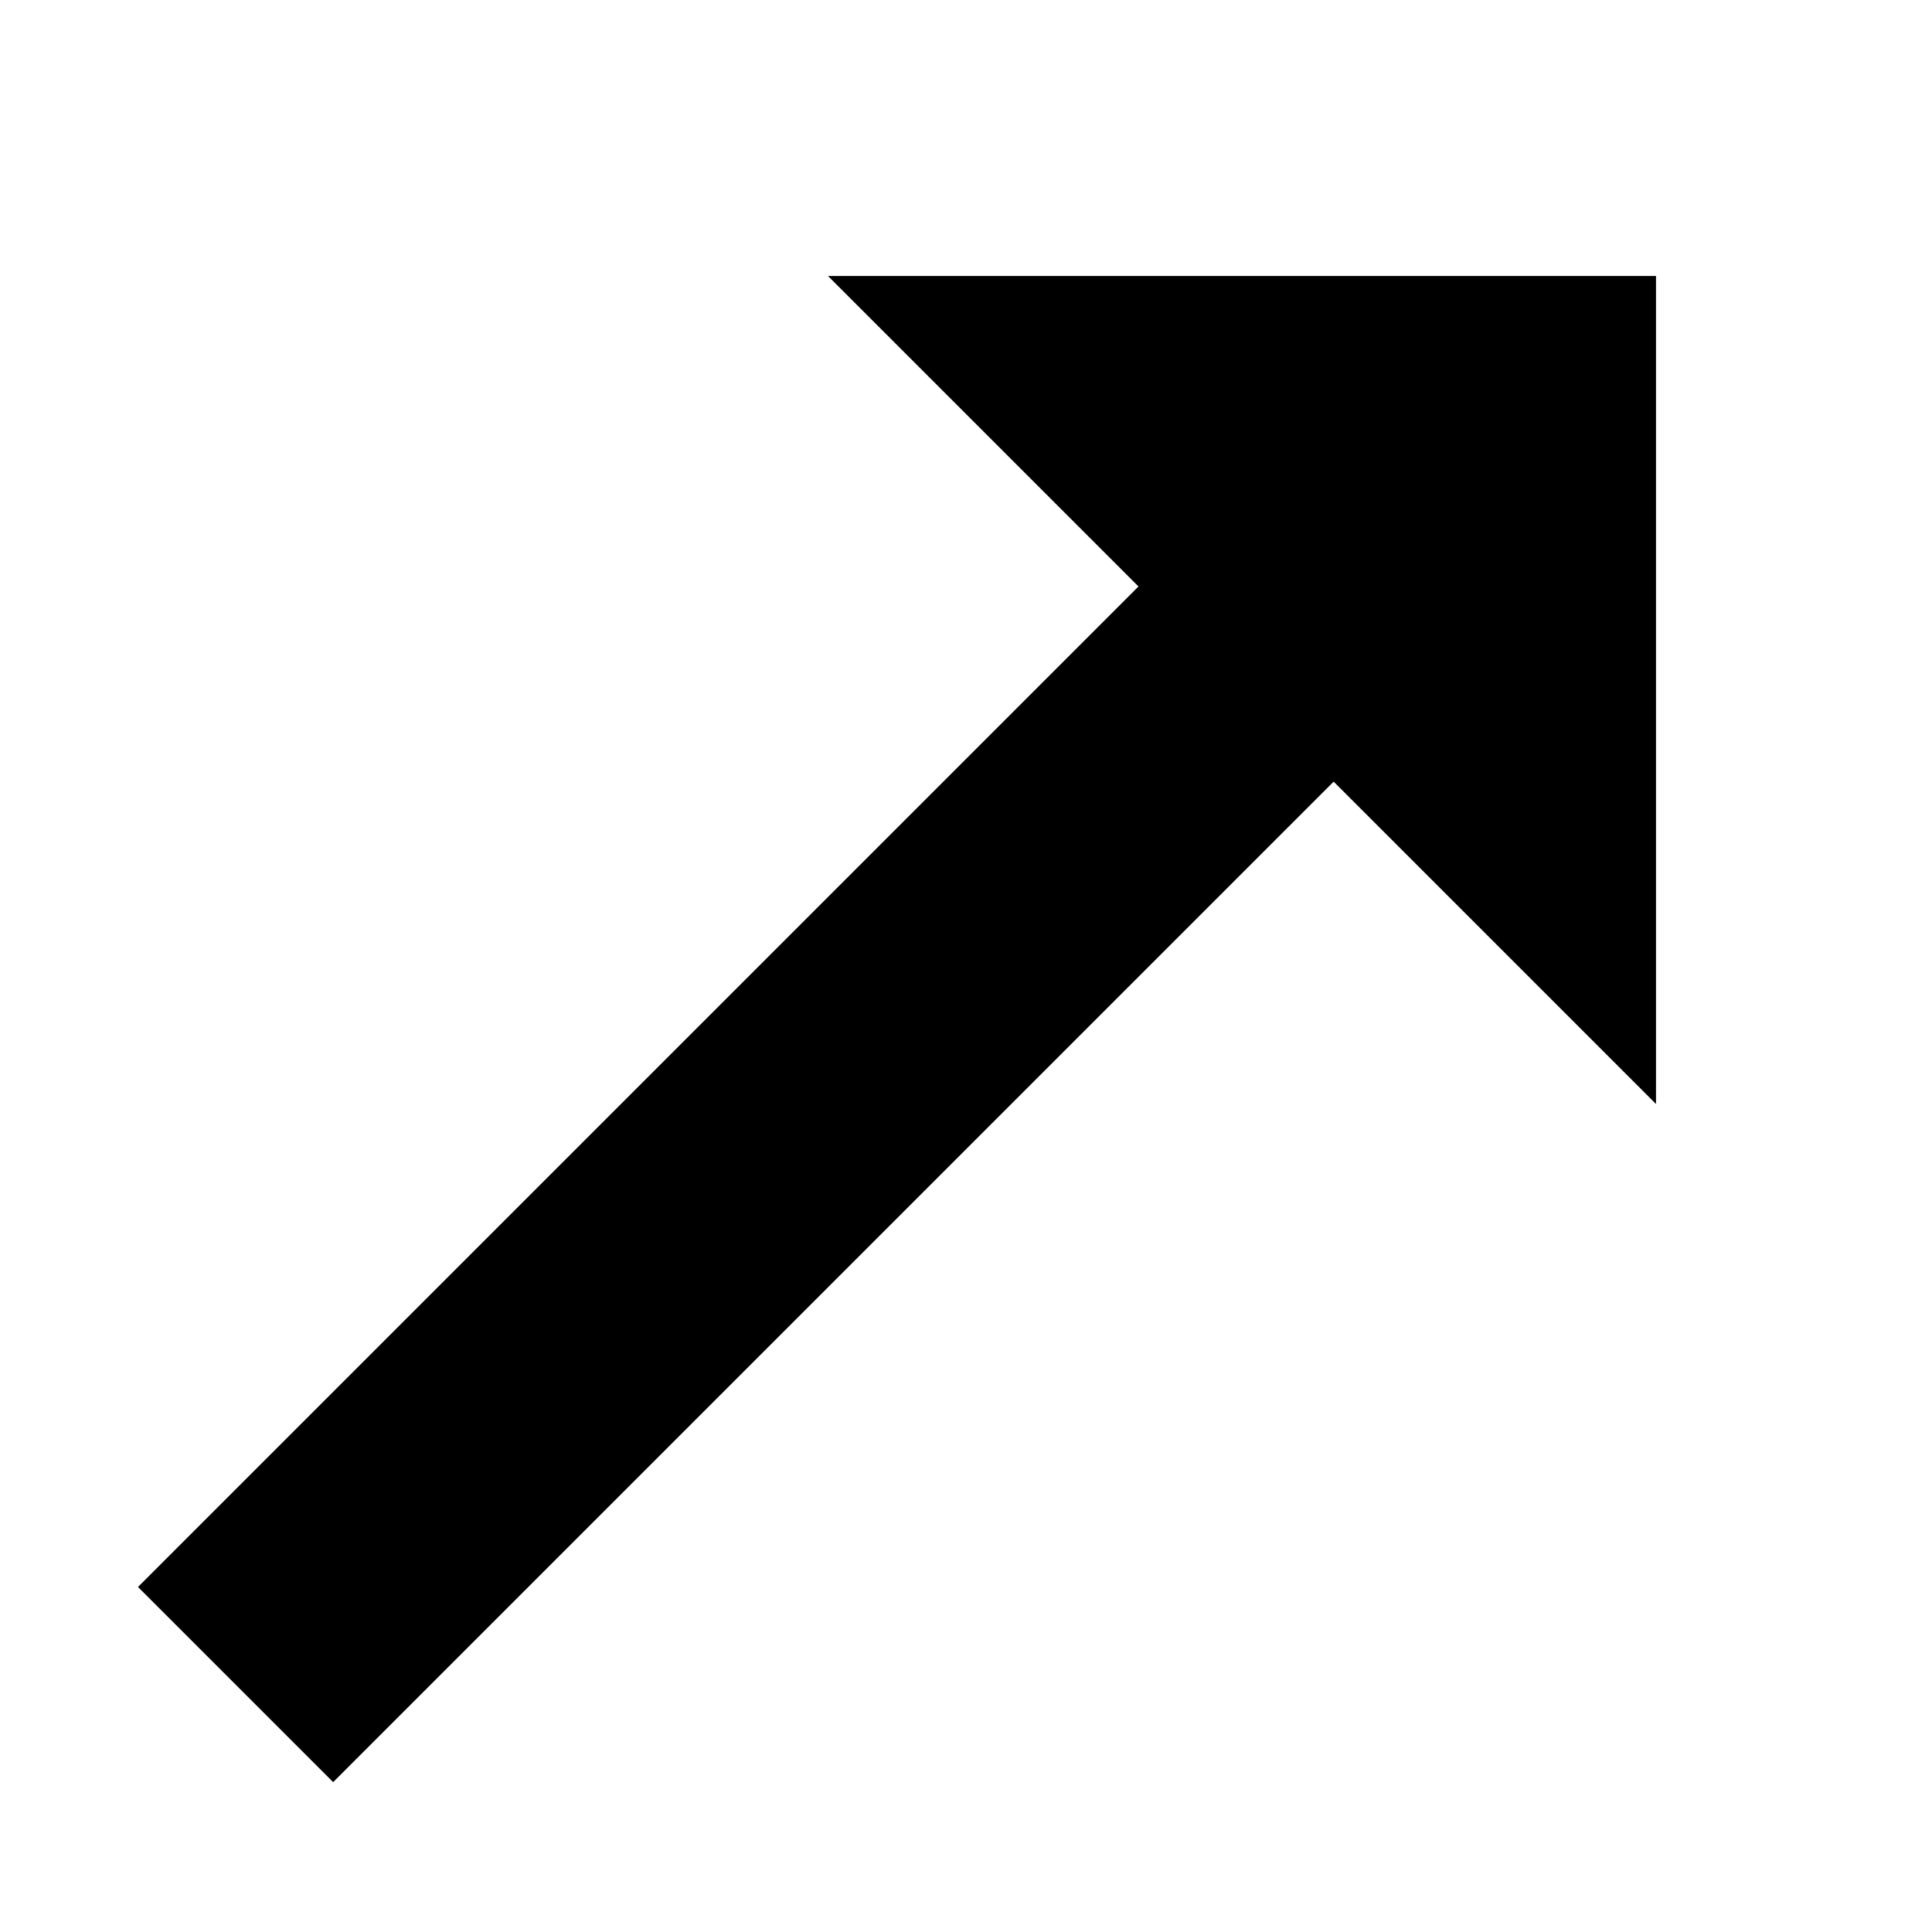 <svg width="28" height="28" viewBox="0 0 28 28" fill="none" xmlns="http://www.w3.org/2000/svg">
<line x1="19.414" y1="8.414" x2="3.414" y2="24.414" stroke="currentColor" stroke-width="4"/>
<path d="M24 16L12 4H24V16Z" fill="currentColor"/>
</svg>
